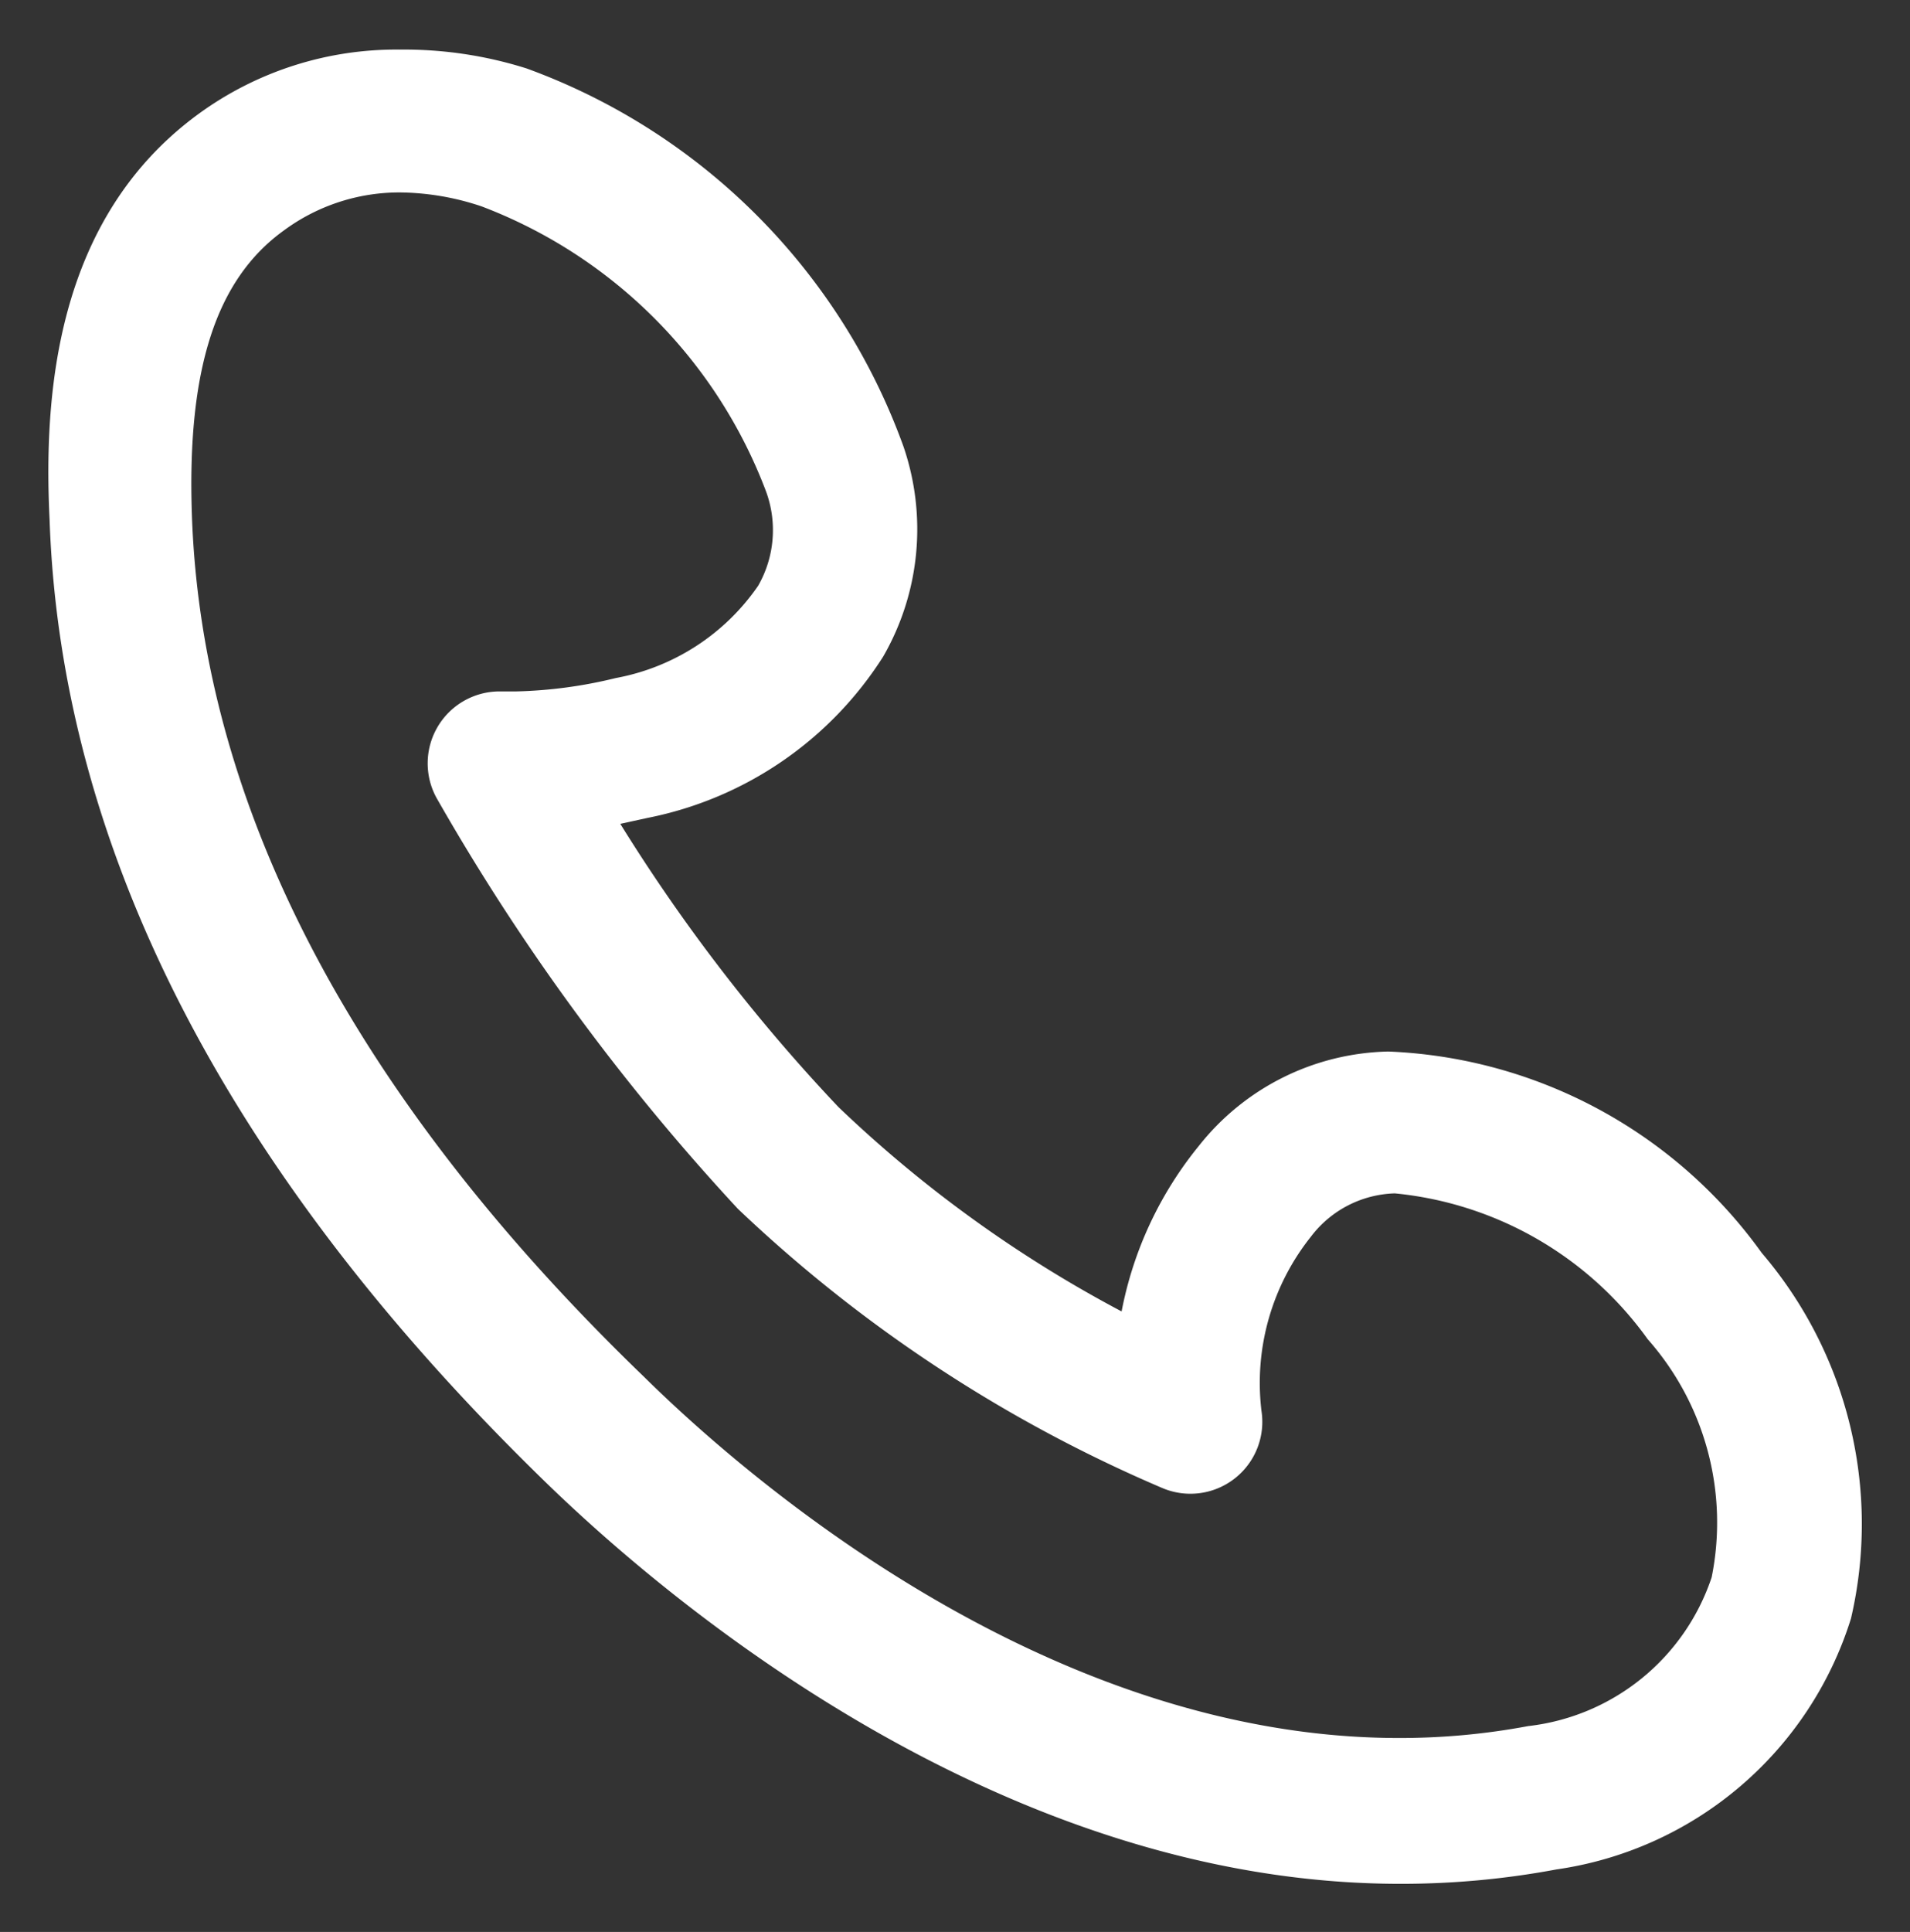 <svg id="Capa_1" data-name="Capa 1" xmlns="http://www.w3.org/2000/svg" viewBox="0 0 38.52 38.95"><rect x="0" y="0" width="38.52" height="38.95" fill="#333333" stroke="none"/><defs><style>.cls-1{fill:#fff;}</style></defs><title>svg</title><g id="Correo_electrónico" data-name="Correo electrónico"><path class="cls-1" d="M35.53,25.26A9.75,9.75,0,0,0,28,21.2h0a5,5,0,0,0-3.82,1.9,7.52,7.52,0,0,0-1.56,3.34,25.48,25.48,0,0,1-5.71-4.12,35.56,35.56,0,0,1-4.4-5.71l.55-.12a7.31,7.31,0,0,0,4.75-3.25A5.14,5.14,0,0,0,18.22,9a12.7,12.7,0,0,0-7.6-7.62A8.19,8.19,0,0,0,8.06,1,6.76,6.76,0,0,0,4,2.3C1.1,4.42.88,8,1,10.48c.23,6.66,3.6,13.18,10,19.4,2.51,2.44,9.22,8.1,17.24,8.1a17,17,0,0,0,3.15-.29,7.31,7.31,0,0,0,5.94-5.06A8.41,8.41,0,0,0,35.53,25.26ZM10.41,13.94h-.35A1.45,1.45,0,0,0,8.8,16.08a44.72,44.72,0,0,0,6.08,8.29A28.79,28.79,0,0,0,23.44,30a1.45,1.45,0,0,0,2-1.56,4.73,4.73,0,0,1,1-3.51,2.2,2.2,0,0,1,1.69-.87A7.12,7.12,0,0,1,33.23,27a5.58,5.58,0,0,1,1.29,4.8,4.43,4.43,0,0,1-3.7,3,14,14,0,0,1-2.61.24c-7,0-13-5.09-15.22-7.28C7.14,22.12,4.07,16.26,3.87,10.38c-.1-2.92.48-4.74,1.85-5.73a3.92,3.92,0,0,1,2.35-.77,5.3,5.3,0,0,1,1.64.28,9.88,9.88,0,0,1,5.74,5.75,2.26,2.26,0,0,1-.16,1.9,4.47,4.47,0,0,1-2.87,1.86A9.32,9.32,0,0,1,10.41,13.94Z"/></g></svg>